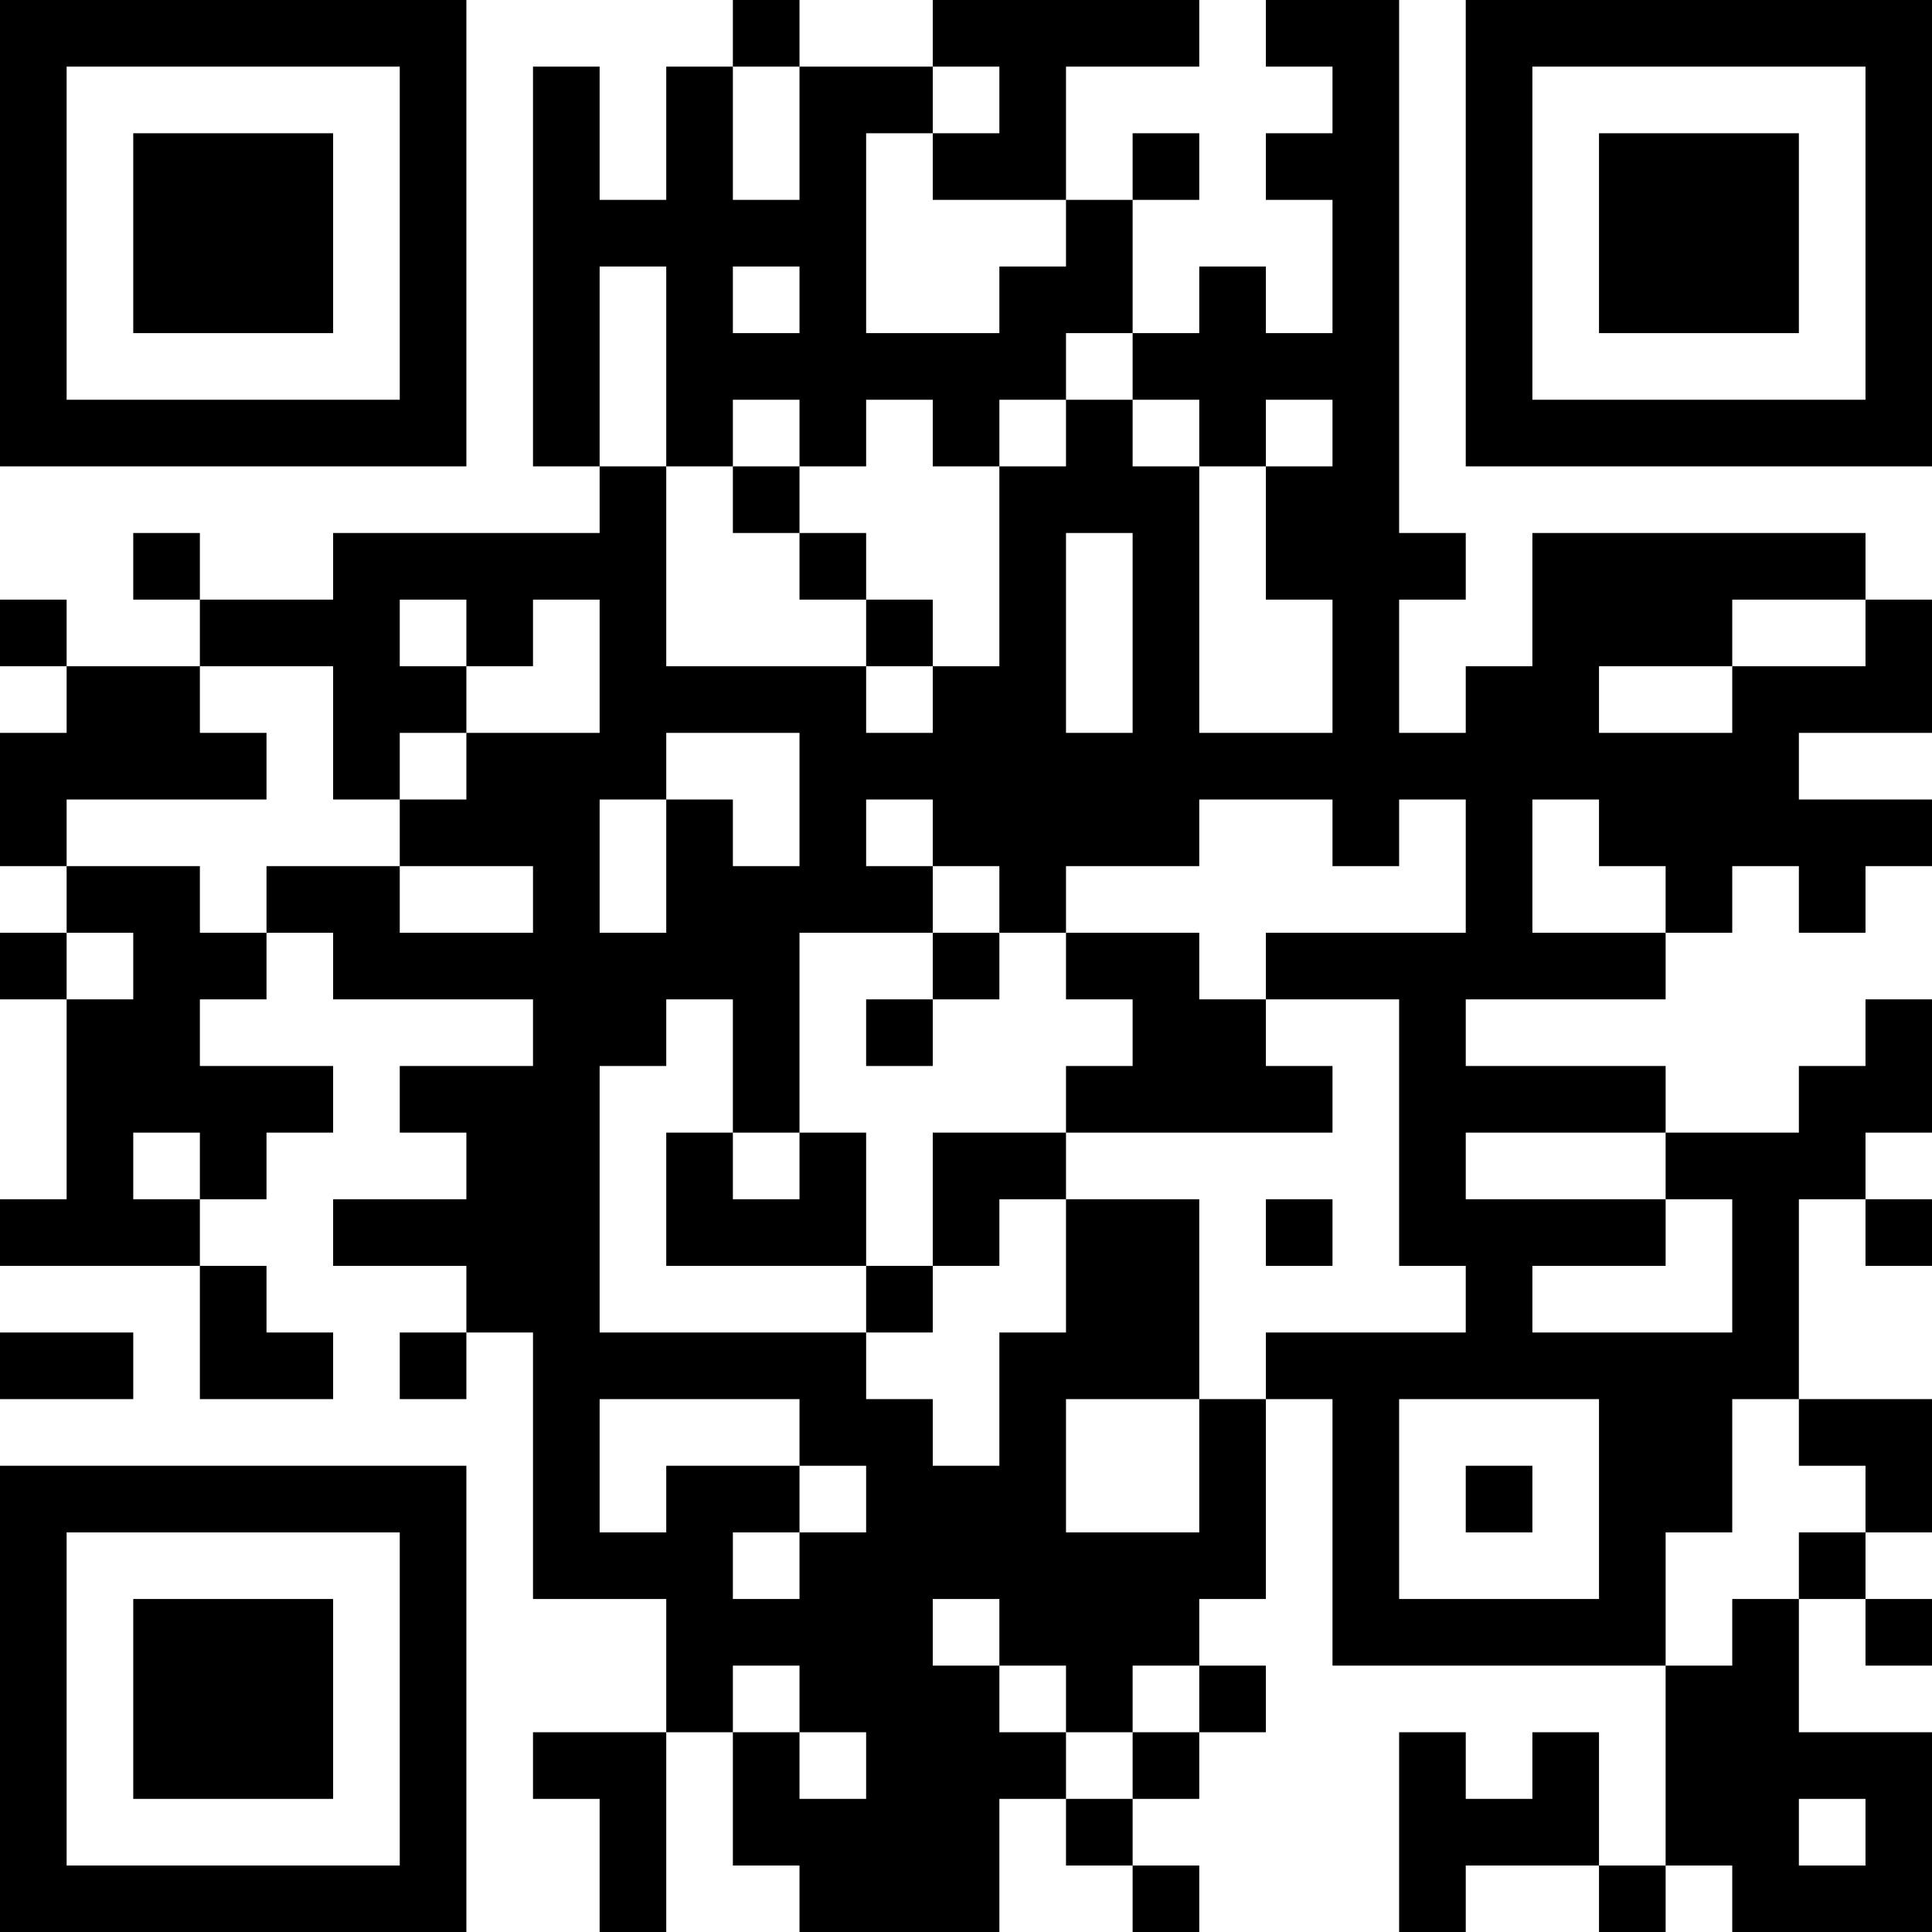<?xml version="1.0" encoding="UTF-8"?>
<svg xmlns="http://www.w3.org/2000/svg" version="1.1" width="200" height="200" viewBox="0 0 200 200"><rect x="0" y="0" width="200" height="200" fill="#ffffff"/><g transform="scale(6.897)"><g transform="translate(0,0)"><path fill-rule="evenodd" d="M11 0L11 1L10 1L10 3L9 3L9 1L8 1L8 7L9 7L9 8L5 8L5 9L3 9L3 8L2 8L2 9L3 9L3 10L1 10L1 9L0 9L0 10L1 10L1 11L0 11L0 13L1 13L1 14L0 14L0 15L1 15L1 18L0 18L0 19L3 19L3 21L5 21L5 20L4 20L4 19L3 19L3 18L4 18L4 17L5 17L5 16L3 16L3 15L4 15L4 14L5 14L5 15L8 15L8 16L6 16L6 17L7 17L7 18L5 18L5 19L7 19L7 20L6 20L6 21L7 21L7 20L8 20L8 24L10 24L10 26L8 26L8 27L9 27L9 29L10 29L10 26L11 26L11 28L12 28L12 29L15 29L15 27L16 27L16 28L17 28L17 29L18 29L18 28L17 28L17 27L18 27L18 26L19 26L19 25L18 25L18 24L19 24L19 21L20 21L20 25L25 25L25 28L24 28L24 26L23 26L23 27L22 27L22 26L21 26L21 29L22 29L22 28L24 28L24 29L25 29L25 28L26 28L26 29L29 29L29 26L27 26L27 24L28 24L28 25L29 25L29 24L28 24L28 23L29 23L29 21L27 21L27 18L28 18L28 19L29 19L29 18L28 18L28 17L29 17L29 15L28 15L28 16L27 16L27 17L25 17L25 16L22 16L22 15L25 15L25 14L26 14L26 13L27 13L27 14L28 14L28 13L29 13L29 12L27 12L27 11L29 11L29 9L28 9L28 8L23 8L23 10L22 10L22 11L21 11L21 9L22 9L22 8L21 8L21 0L19 0L19 1L20 1L20 2L19 2L19 3L20 3L20 5L19 5L19 4L18 4L18 5L17 5L17 3L18 3L18 2L17 2L17 3L16 3L16 1L18 1L18 0L14 0L14 1L12 1L12 0ZM11 1L11 3L12 3L12 1ZM14 1L14 2L13 2L13 5L15 5L15 4L16 4L16 3L14 3L14 2L15 2L15 1ZM9 4L9 7L10 7L10 10L13 10L13 11L14 11L14 10L15 10L15 7L16 7L16 6L17 6L17 7L18 7L18 11L20 11L20 9L19 9L19 7L20 7L20 6L19 6L19 7L18 7L18 6L17 6L17 5L16 5L16 6L15 6L15 7L14 7L14 6L13 6L13 7L12 7L12 6L11 6L11 7L10 7L10 4ZM11 4L11 5L12 5L12 4ZM11 7L11 8L12 8L12 9L13 9L13 10L14 10L14 9L13 9L13 8L12 8L12 7ZM16 8L16 11L17 11L17 8ZM6 9L6 10L7 10L7 11L6 11L6 12L5 12L5 10L3 10L3 11L4 11L4 12L1 12L1 13L3 13L3 14L4 14L4 13L6 13L6 14L8 14L8 13L6 13L6 12L7 12L7 11L9 11L9 9L8 9L8 10L7 10L7 9ZM26 9L26 10L24 10L24 11L26 11L26 10L28 10L28 9ZM10 11L10 12L9 12L9 14L10 14L10 12L11 12L11 13L12 13L12 11ZM13 12L13 13L14 13L14 14L12 14L12 17L11 17L11 15L10 15L10 16L9 16L9 20L13 20L13 21L14 21L14 22L15 22L15 20L16 20L16 18L18 18L18 21L16 21L16 23L18 23L18 21L19 21L19 20L22 20L22 19L21 19L21 15L19 15L19 14L22 14L22 12L21 12L21 13L20 13L20 12L18 12L18 13L16 13L16 14L15 14L15 13L14 13L14 12ZM23 12L23 14L25 14L25 13L24 13L24 12ZM1 14L1 15L2 15L2 14ZM14 14L14 15L13 15L13 16L14 16L14 15L15 15L15 14ZM16 14L16 15L17 15L17 16L16 16L16 17L14 17L14 19L13 19L13 17L12 17L12 18L11 18L11 17L10 17L10 19L13 19L13 20L14 20L14 19L15 19L15 18L16 18L16 17L20 17L20 16L19 16L19 15L18 15L18 14ZM2 17L2 18L3 18L3 17ZM22 17L22 18L25 18L25 19L23 19L23 20L26 20L26 18L25 18L25 17ZM19 18L19 19L20 19L20 18ZM0 20L0 21L2 21L2 20ZM9 21L9 23L10 23L10 22L12 22L12 23L11 23L11 24L12 24L12 23L13 23L13 22L12 22L12 21ZM21 21L21 24L24 24L24 21ZM26 21L26 23L25 23L25 25L26 25L26 24L27 24L27 23L28 23L28 22L27 22L27 21ZM22 22L22 23L23 23L23 22ZM14 24L14 25L15 25L15 26L16 26L16 27L17 27L17 26L18 26L18 25L17 25L17 26L16 26L16 25L15 25L15 24ZM11 25L11 26L12 26L12 27L13 27L13 26L12 26L12 25ZM27 27L27 28L28 28L28 27ZM0 0L0 7L7 7L7 0ZM1 1L1 6L6 6L6 1ZM2 2L2 5L5 5L5 2ZM22 0L22 7L29 7L29 0ZM23 1L23 6L28 6L28 1ZM24 2L24 5L27 5L27 2ZM0 22L0 29L7 29L7 22ZM1 23L1 28L6 28L6 23ZM2 24L2 27L5 27L5 24Z" fill="#000000"/></g></g></svg>
